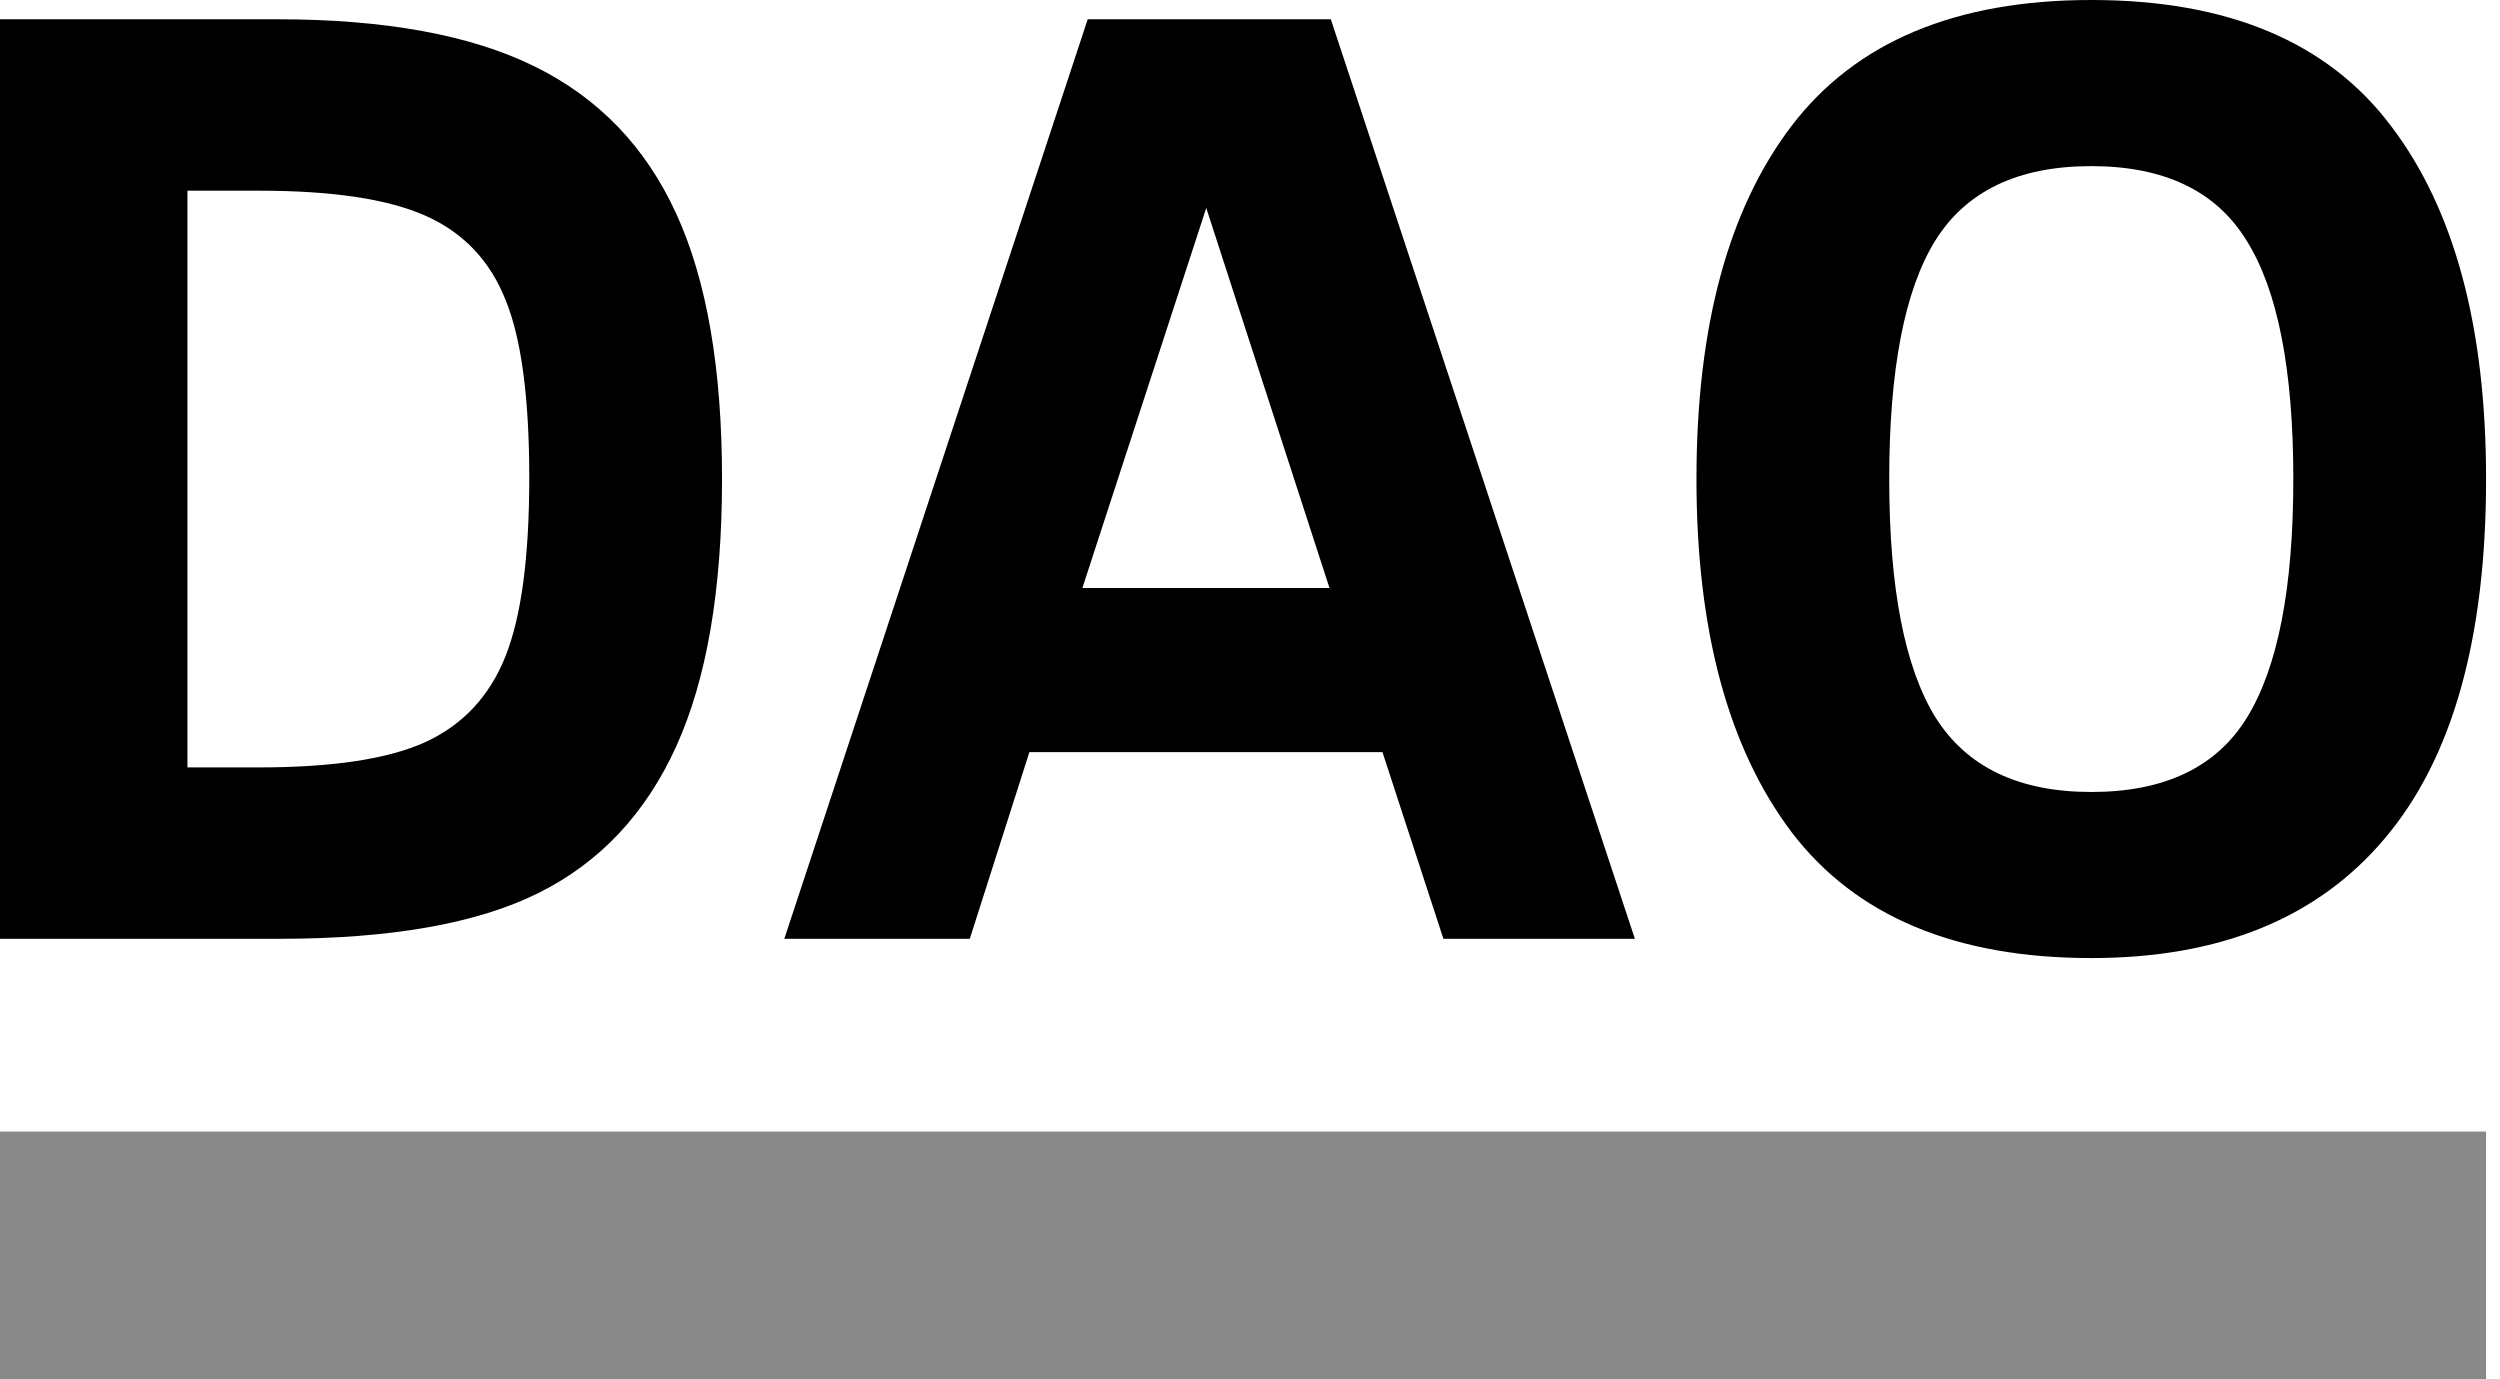<svg width="58" height="32" viewBox="0 0 58 32" fill="none" xmlns="http://www.w3.org/2000/svg">
    <path d="M16.751 11.114C16.751 13.683 16.398 15.748 15.691 17.31C14.984 18.872 13.918 20.008 12.494 20.717C11.07 21.426 9.067 21.78 6.485 21.78H0V0.447H6.424C8.934 0.447 10.927 0.812 12.402 1.541C13.888 2.271 14.984 3.412 15.691 4.963C16.398 6.505 16.751 8.555 16.751 11.114ZM12.279 11.083C12.279 9.223 12.095 7.846 11.726 6.952C11.367 6.048 10.753 5.4 9.882 5.01C9.011 4.619 7.72 4.424 6.009 4.424H4.349V17.804H6.009C7.72 17.804 9.006 17.608 9.866 17.218C10.737 16.817 11.357 16.154 11.726 15.229C12.095 14.305 12.279 12.922 12.279 11.083Z" fill="black" />
    <path d="M18.196 21.78L25.235 0.447H30.875L37.929 21.78H33.487L32.073 17.449H23.882L22.499 21.78H18.196ZM25.111 13.642H30.844L27.985 4.825L25.111 13.642Z" fill="black" />
    <path d="M57.677 11.114C57.677 14.823 56.893 17.603 55.325 19.453C53.768 21.303 51.499 22.227 48.517 22.227C45.372 22.227 43.056 21.256 41.571 19.314C40.096 17.362 39.358 14.628 39.358 11.114C39.358 7.579 40.096 4.845 41.571 2.913C43.056 0.971 45.372 0 48.517 0C51.683 0 53.998 0.971 55.464 2.913C56.939 4.845 57.677 7.579 57.677 11.114ZM53.205 11.114C53.205 8.586 52.846 6.746 52.129 5.595C51.422 4.434 50.218 3.854 48.517 3.854C46.816 3.854 45.608 4.434 44.89 5.595C44.183 6.746 43.83 8.586 43.83 11.114C43.83 13.642 44.188 15.486 44.906 16.648C45.633 17.799 46.837 18.374 48.517 18.374C50.218 18.374 51.422 17.799 52.129 16.648C52.846 15.486 53.205 13.642 53.205 11.114Z" fill="black" />
    <rect y="26.252" width="57.677" height="5.748" fill="#898989" />
</svg>
    